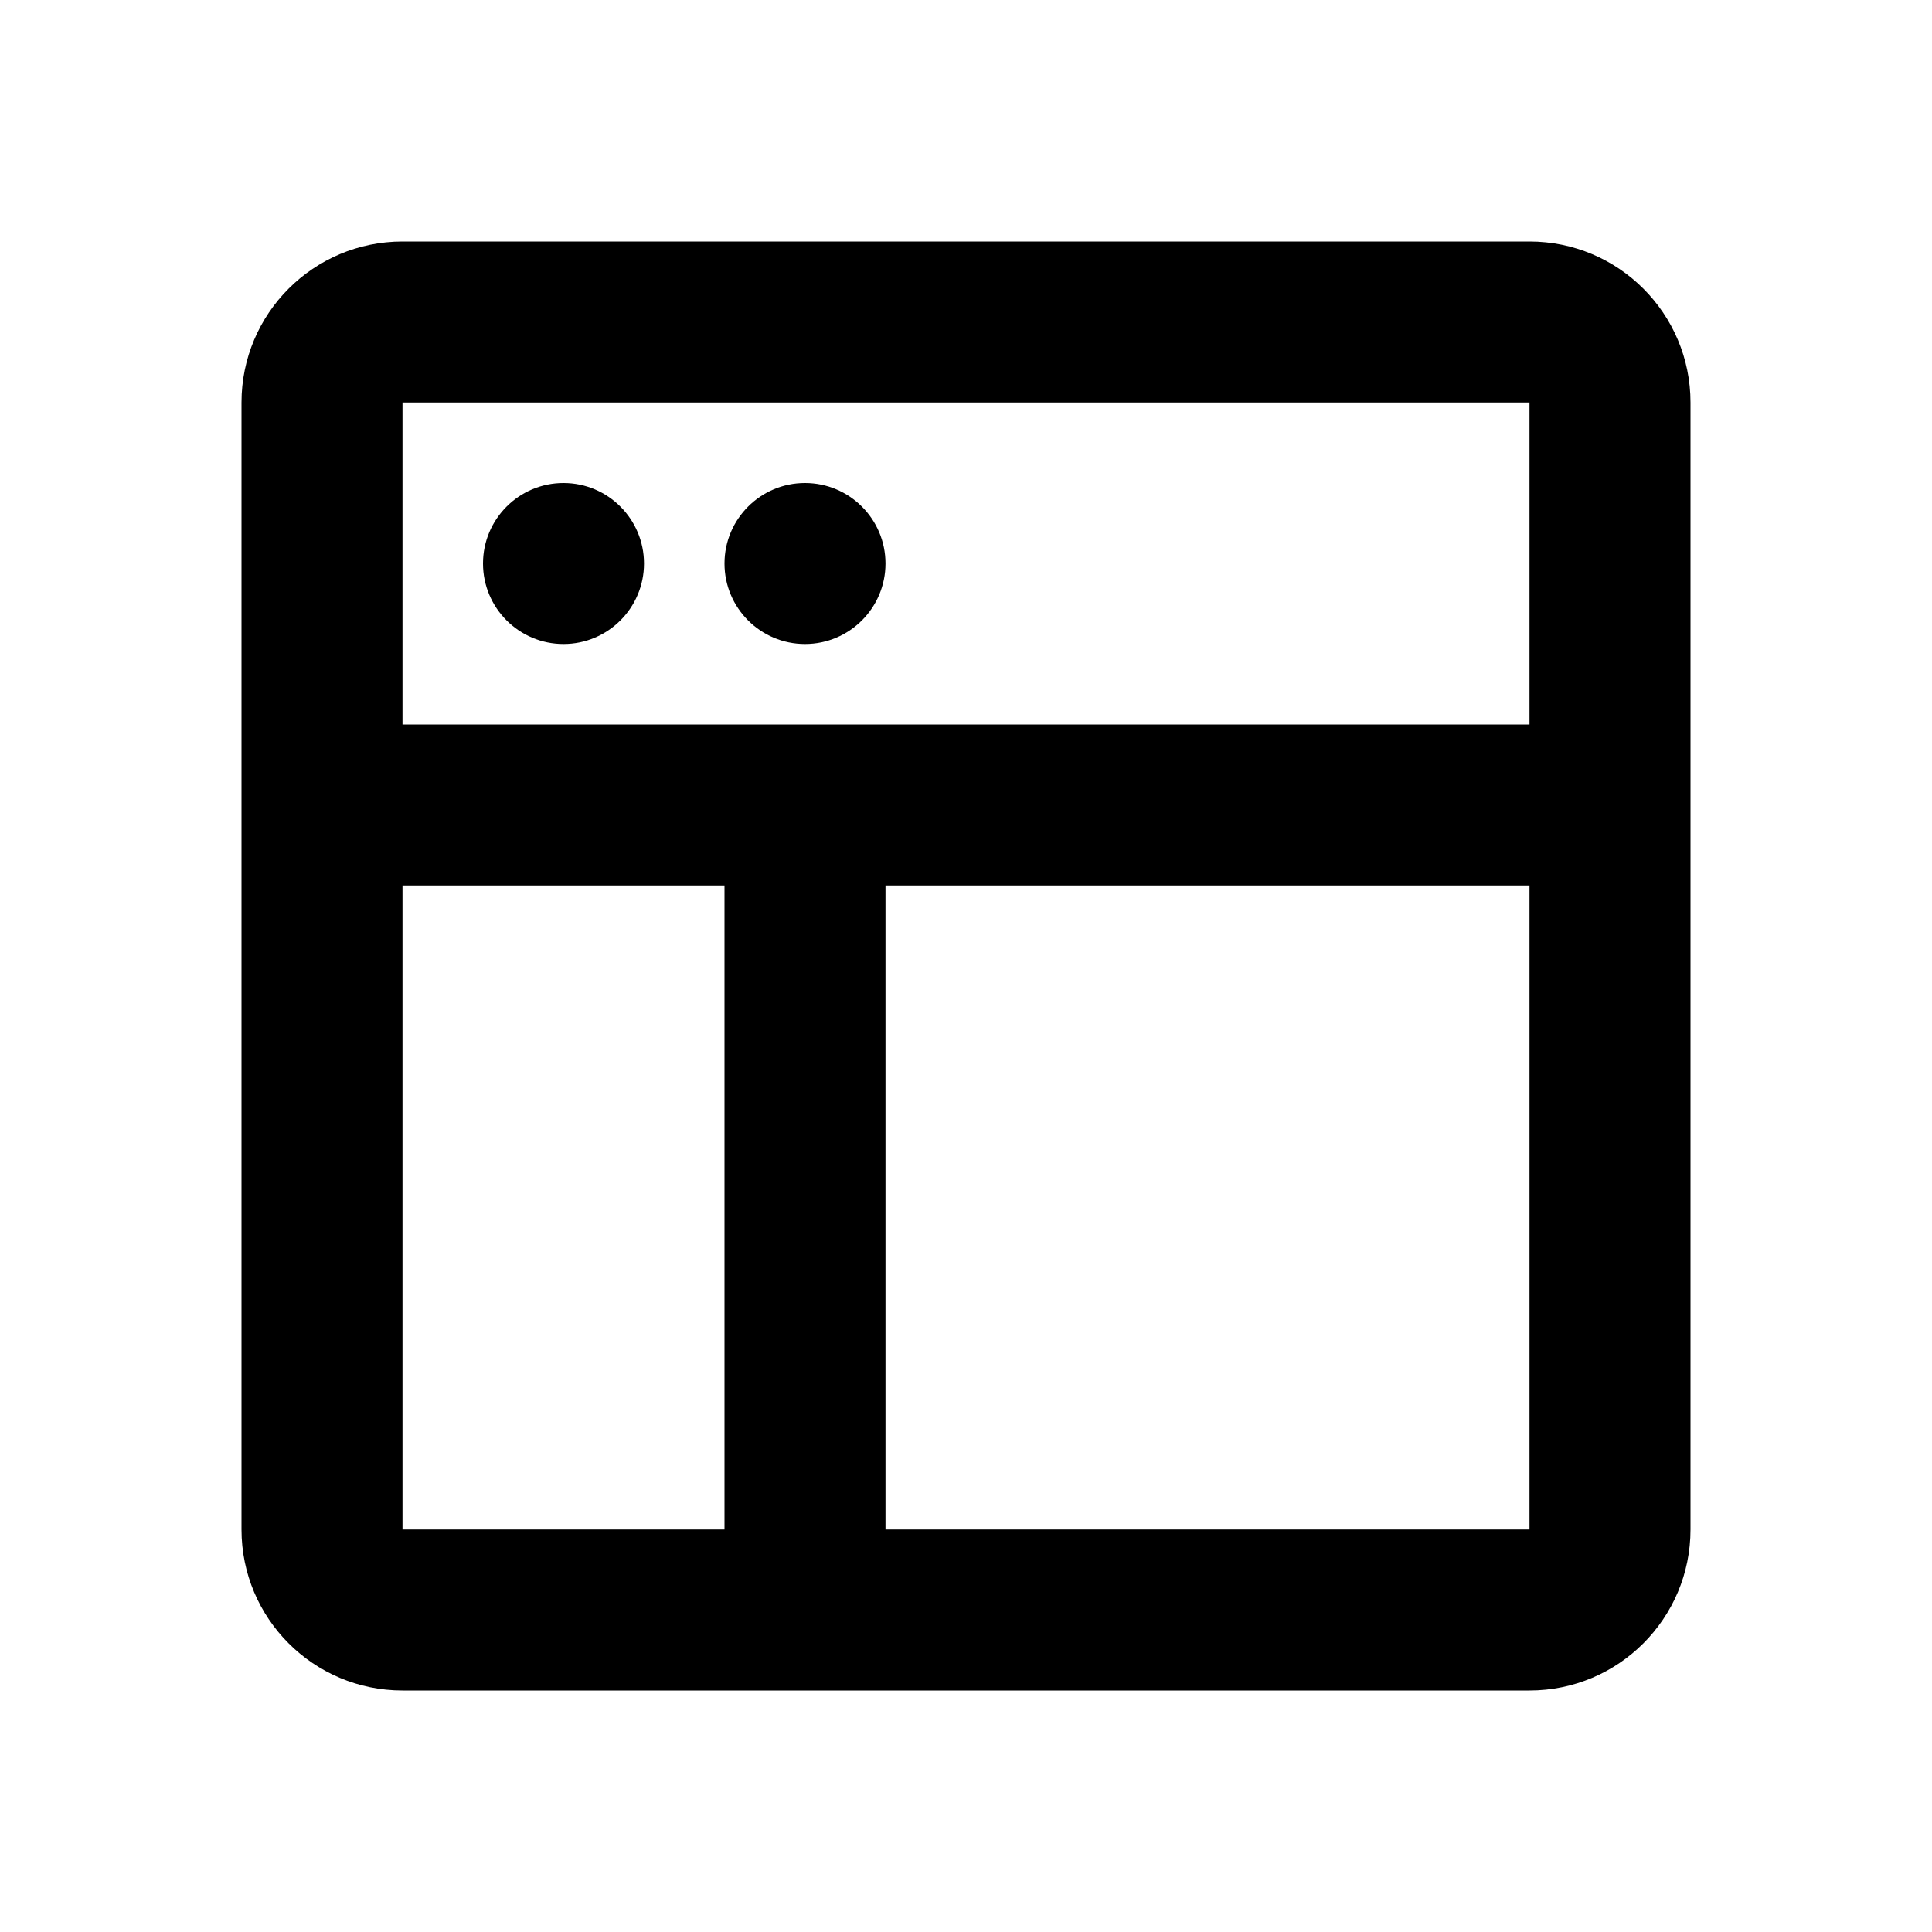 <svg width="24" height="24" viewBox="0 0 24 24" fill="none" xmlns="http://www.w3.org/2000/svg">
<path fill-rule="evenodd" clip-rule="evenodd" d="M5 3C3.895 3 3 3.895 3 5V19C3 20.105 3.895 21 5 21H19C20.105 21 21 20.105 21 19V5C21 3.895 20.105 3 19 3H5ZM5 5H19V9H5V5ZM5 11V19H9V11H5ZM11 19H19V11H11V19ZM8 7C8 7.552 7.552 8 7 8C6.448 8 6 7.552 6 7C6 6.448 6.448 6 7 6C7.552 6 8 6.448 8 7ZM10 8C10.552 8 11 7.552 11 7C11 6.448 10.552 6 10 6C9.448 6 9 6.448 9 7C9 7.552 9.448 8 10 8Z" fill="black"/>
</svg>
